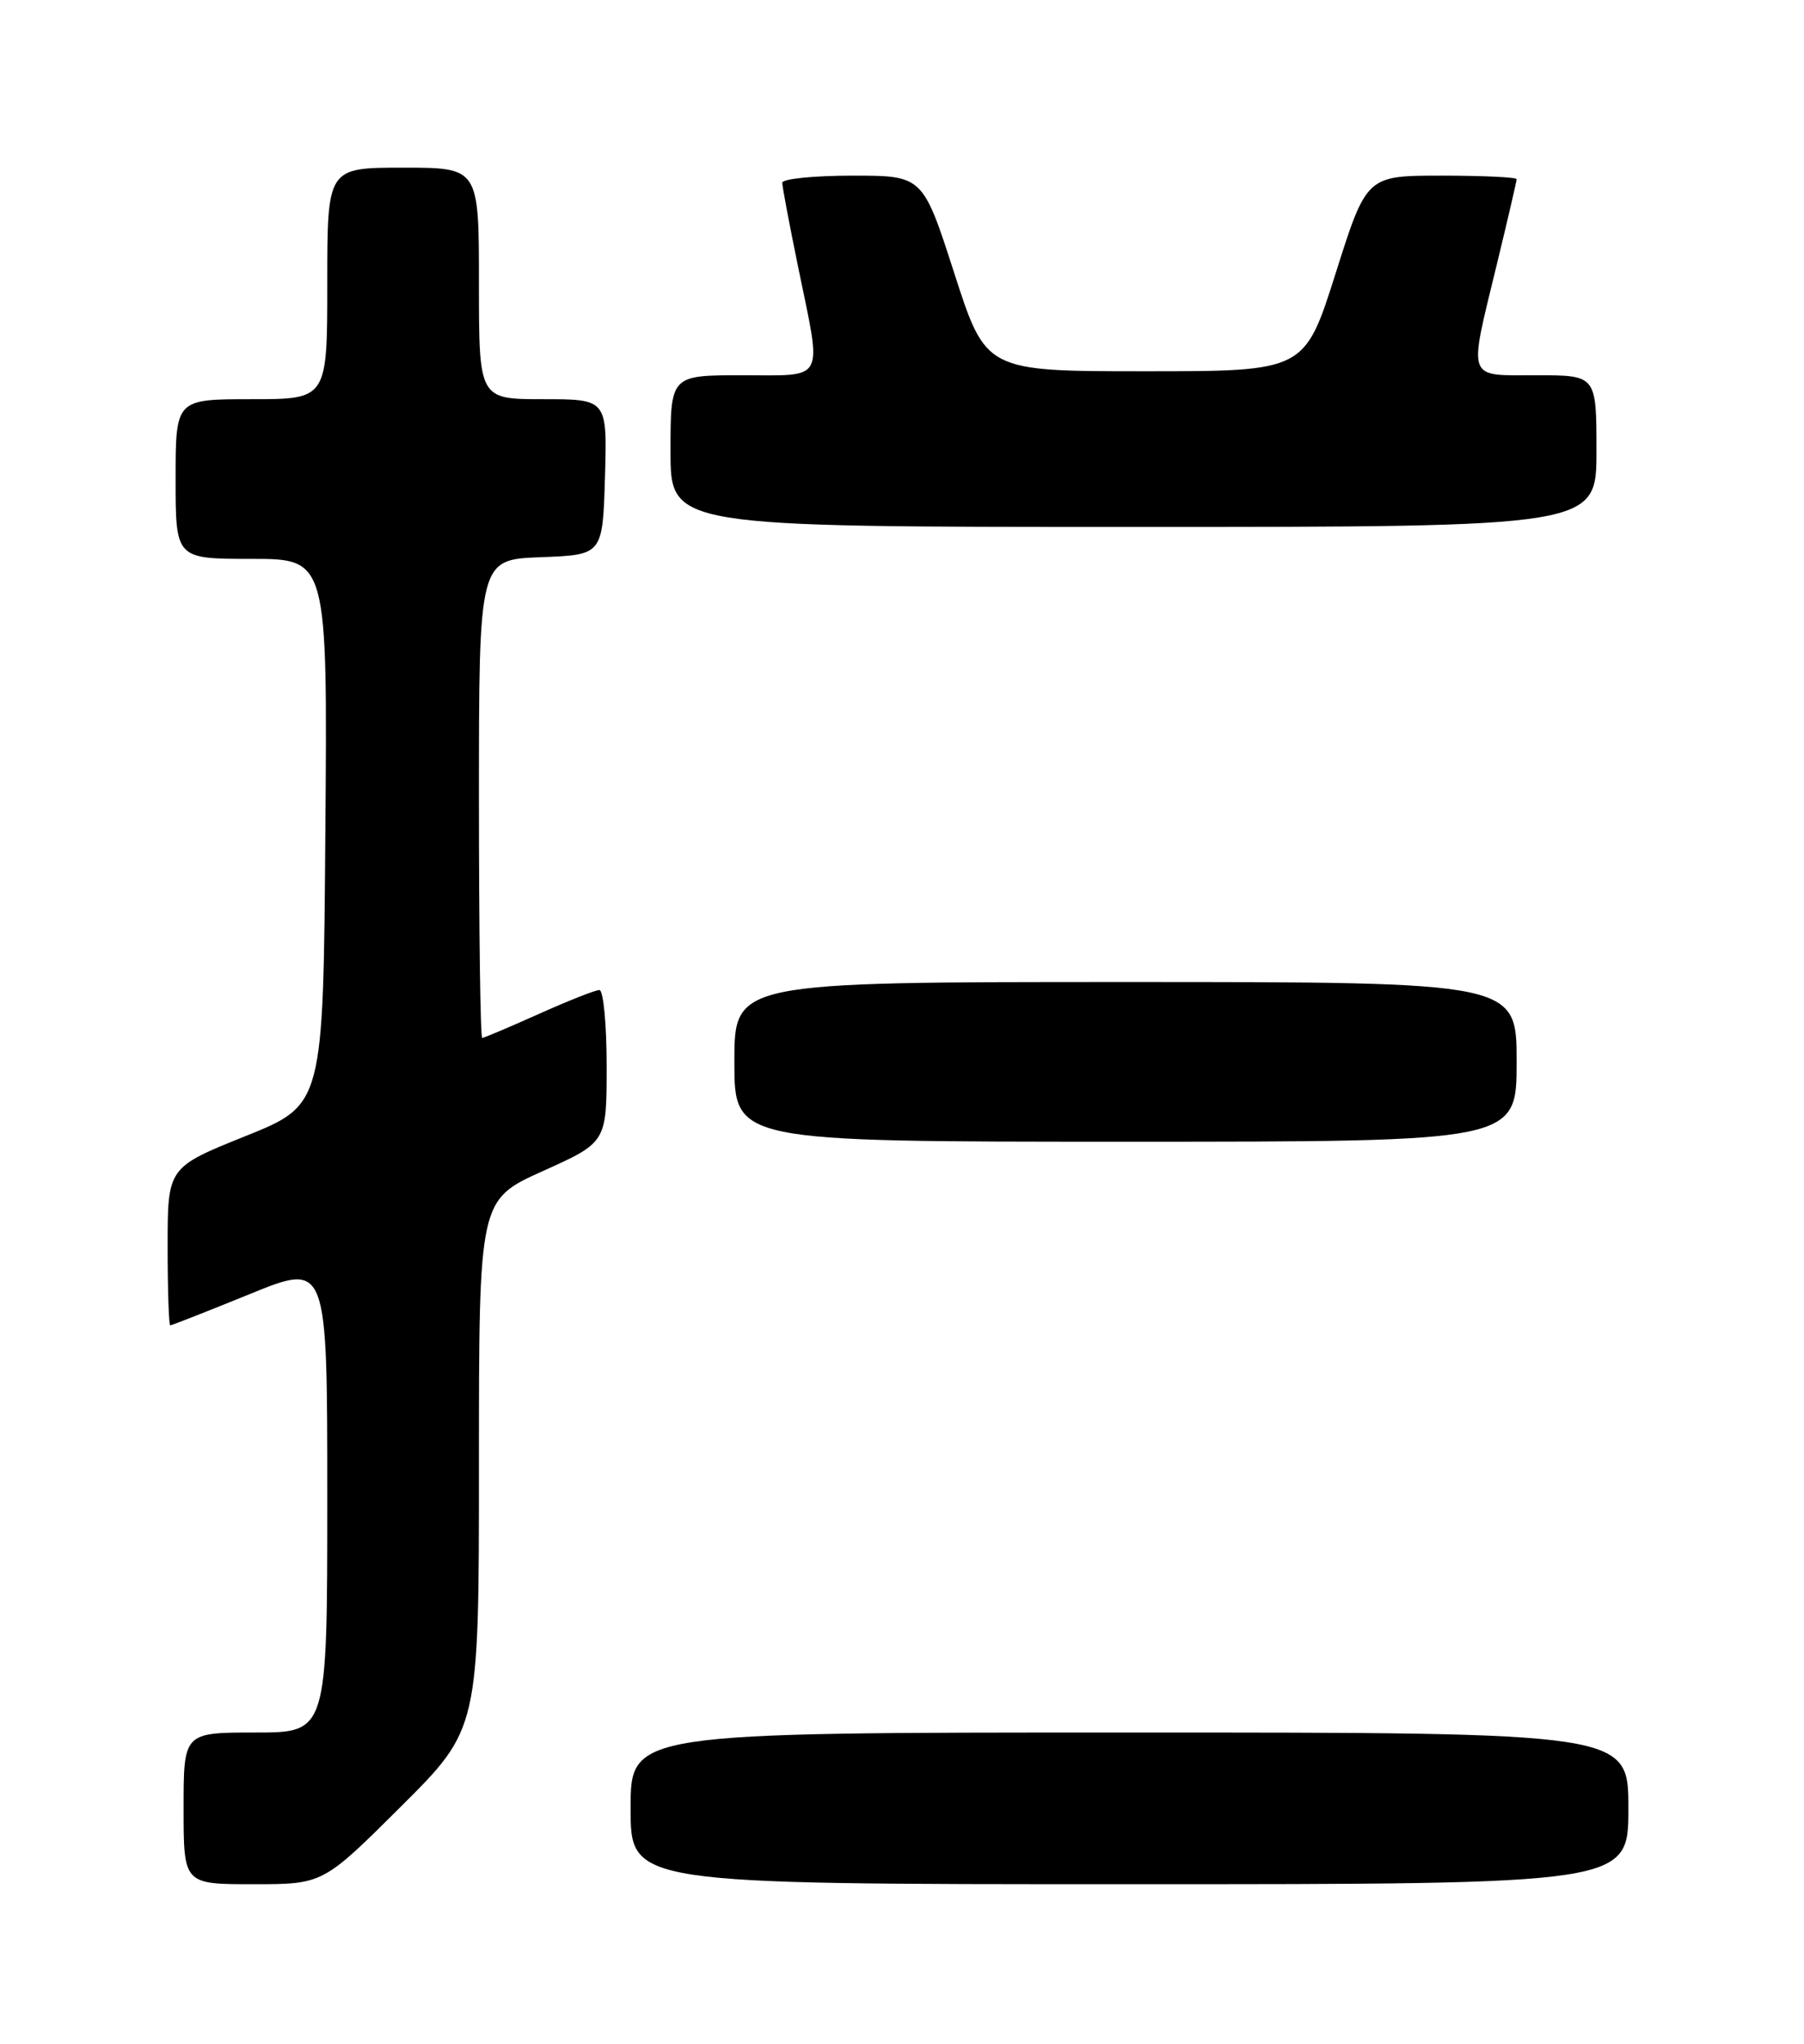 <?xml version="1.0" encoding="UTF-8" standalone="no"?>
<!DOCTYPE svg PUBLIC "-//W3C//DTD SVG 1.1//EN" "http://www.w3.org/Graphics/SVG/1.1/DTD/svg11.dtd" >
<svg xmlns="http://www.w3.org/2000/svg" xmlns:xlink="http://www.w3.org/1999/xlink" version="1.1" viewBox="0 0 226 256">
 <g >
 <path fill="currentColor"
d=" M 50.23 226.27 C 60.00 216.54 60.00 216.54 60.00 183.41 C 60.00 150.29 60.00 150.29 68.00 146.68 C 76.00 143.08 76.00 143.08 76.00 133.54 C 76.00 128.29 75.59 124.00 75.09 124.00 C 74.59 124.00 71.18 125.35 67.50 127.00 C 63.82 128.65 60.63 130.00 60.41 130.00 C 60.18 130.00 60.00 116.52 60.00 100.04 C 60.00 70.08 60.00 70.08 67.75 69.79 C 75.50 69.50 75.50 69.50 75.79 59.75 C 76.07 50.00 76.07 50.00 68.04 50.00 C 60.00 50.00 60.00 50.00 60.00 35.50 C 60.00 21.00 60.00 21.00 50.50 21.00 C 41.00 21.00 41.00 21.00 41.00 35.50 C 41.00 50.00 41.00 50.00 31.50 50.00 C 22.00 50.00 22.00 50.00 22.00 60.00 C 22.00 70.00 22.00 70.00 31.51 70.00 C 41.03 70.00 41.03 70.00 40.76 104.19 C 40.50 138.38 40.50 138.38 30.75 142.30 C 21.00 146.22 21.00 146.22 21.00 156.11 C 21.00 161.55 21.15 166.00 21.33 166.00 C 21.52 166.00 26.02 164.23 31.33 162.07 C 41.00 158.13 41.00 158.13 41.00 187.57 C 41.00 217.00 41.00 217.00 32.00 217.00 C 23.00 217.00 23.00 217.00 23.00 226.50 C 23.00 236.00 23.00 236.00 31.73 236.00 C 40.46 236.00 40.46 236.00 50.23 226.27 Z  M 204.00 226.50 C 204.00 217.00 204.00 217.00 141.50 217.00 C 79.00 217.00 79.00 217.00 79.00 226.50 C 79.00 236.00 79.00 236.00 141.50 236.00 C 204.00 236.00 204.00 236.00 204.00 226.50 Z  M 190.00 133.00 C 190.00 123.00 190.00 123.00 141.00 123.00 C 92.00 123.00 92.00 123.00 92.00 133.00 C 92.00 143.00 92.00 143.00 141.00 143.00 C 190.00 143.00 190.00 143.00 190.00 133.00 Z  M 200.00 56.50 C 200.00 47.00 200.00 47.00 192.50 47.00 C 183.63 47.00 183.94 47.87 187.50 33.19 C 188.88 27.51 190.00 22.68 190.00 22.44 C 190.00 22.20 185.77 22.00 180.60 22.00 C 171.20 22.00 171.20 22.00 167.32 34.25 C 163.44 46.50 163.44 46.50 143.48 46.50 C 123.51 46.50 123.51 46.50 119.56 34.25 C 115.61 22.00 115.61 22.00 106.80 22.00 C 101.96 22.00 98.00 22.40 98.00 22.89 C 98.00 23.38 98.90 28.15 100.00 33.50 C 102.99 48.05 103.54 47.00 93.00 47.00 C 84.00 47.00 84.00 47.00 84.00 56.50 C 84.00 66.00 84.00 66.00 142.00 66.00 C 200.00 66.00 200.00 66.00 200.00 56.50 Z "/>
</g>
</svg>